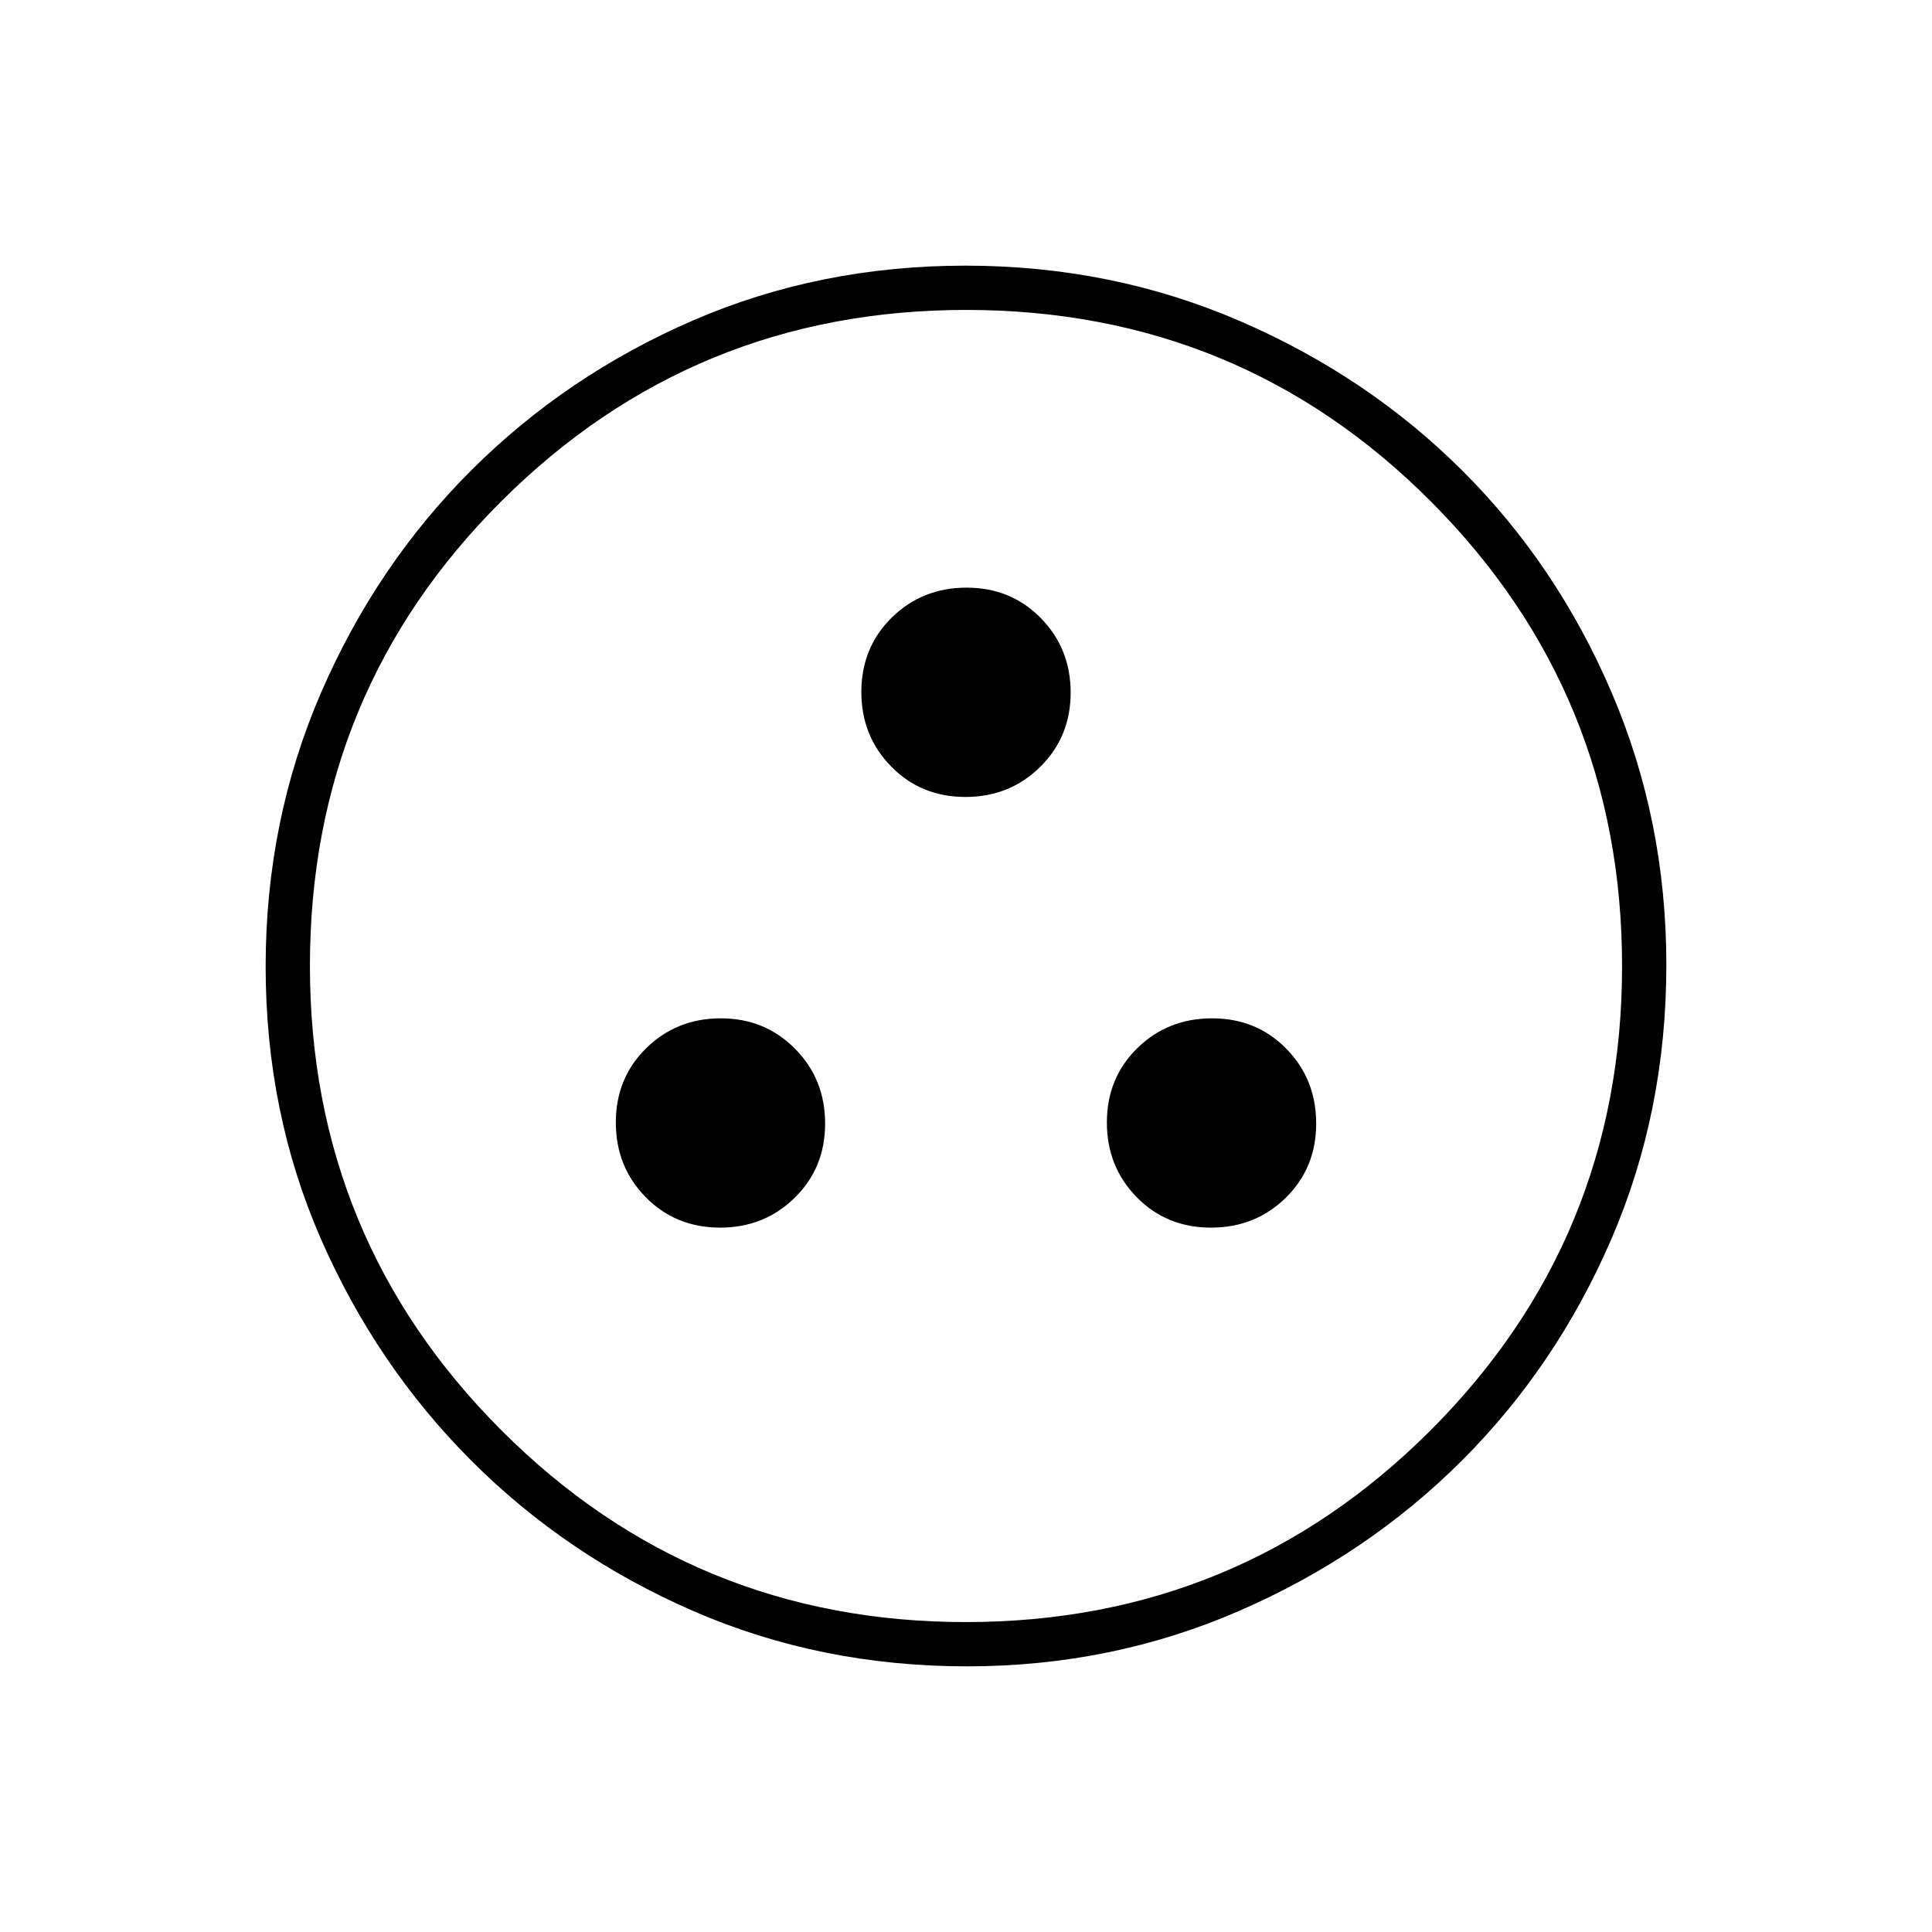 <svg xmlns="http://www.w3.org/2000/svg" height="48" viewBox="0 -960 960 960" width="48"><path d="M357.83-350q21.93 0 37.05-14.83Q410-379.65 410-401.71q0-22.05-14.95-37.17Q380.1-454 358.17-454q-21.93 0-37.05 14.83Q306-424.35 306-402.29q0 22.05 14.86 37.17Q335.73-350 357.83-350Zm243.88 0q22.05 0 37.17-14.83Q654-379.65 654-401.71q0-22.05-14.83-37.17Q624.35-454 602.29-454q-22.05 0-37.17 14.83Q550-424.35 550-402.29q0 22.05 14.83 37.17Q579.65-350 601.71-350Zm-122-214q22.05 0 37.17-14.95Q532-593.9 532-615.83q0-21.93-14.83-37.05Q502.35-668 480.29-668q-22.05 0-37.17 14.86Q428-638.27 428-616.17q0 21.93 14.83 37.05Q457.65-564 479.71-564Zm.86 432q-72.94 0-136.15-27.52-63.2-27.53-110.38-74.85-47.19-47.33-74.61-110.1Q132-407.25 132-479.7q0-72.53 27.52-136.09 27.53-63.56 74.85-110.71 47.33-47.15 110.1-74.32Q407.25-828 479.7-828q72.53 0 136.09 27.39 63.57 27.39 110.72 74.35 47.14 46.96 74.31 110.39Q828-552.43 828-480.57q0 72.94-27.27 136.15-27.28 63.2-74.35 110.2-47.08 47-110.51 74.61Q552.43-132 480.57-132Zm-.64-22q135.57 0 230.82-95.18Q806-344.37 806-479.93q0-135.57-94.93-230.82t-231-95.25q-135.57 0-230.82 94.93t-95.25 231q0 135.57 95.18 230.82Q344.37-154 479.93-154Zm.07-326Z"/></svg>